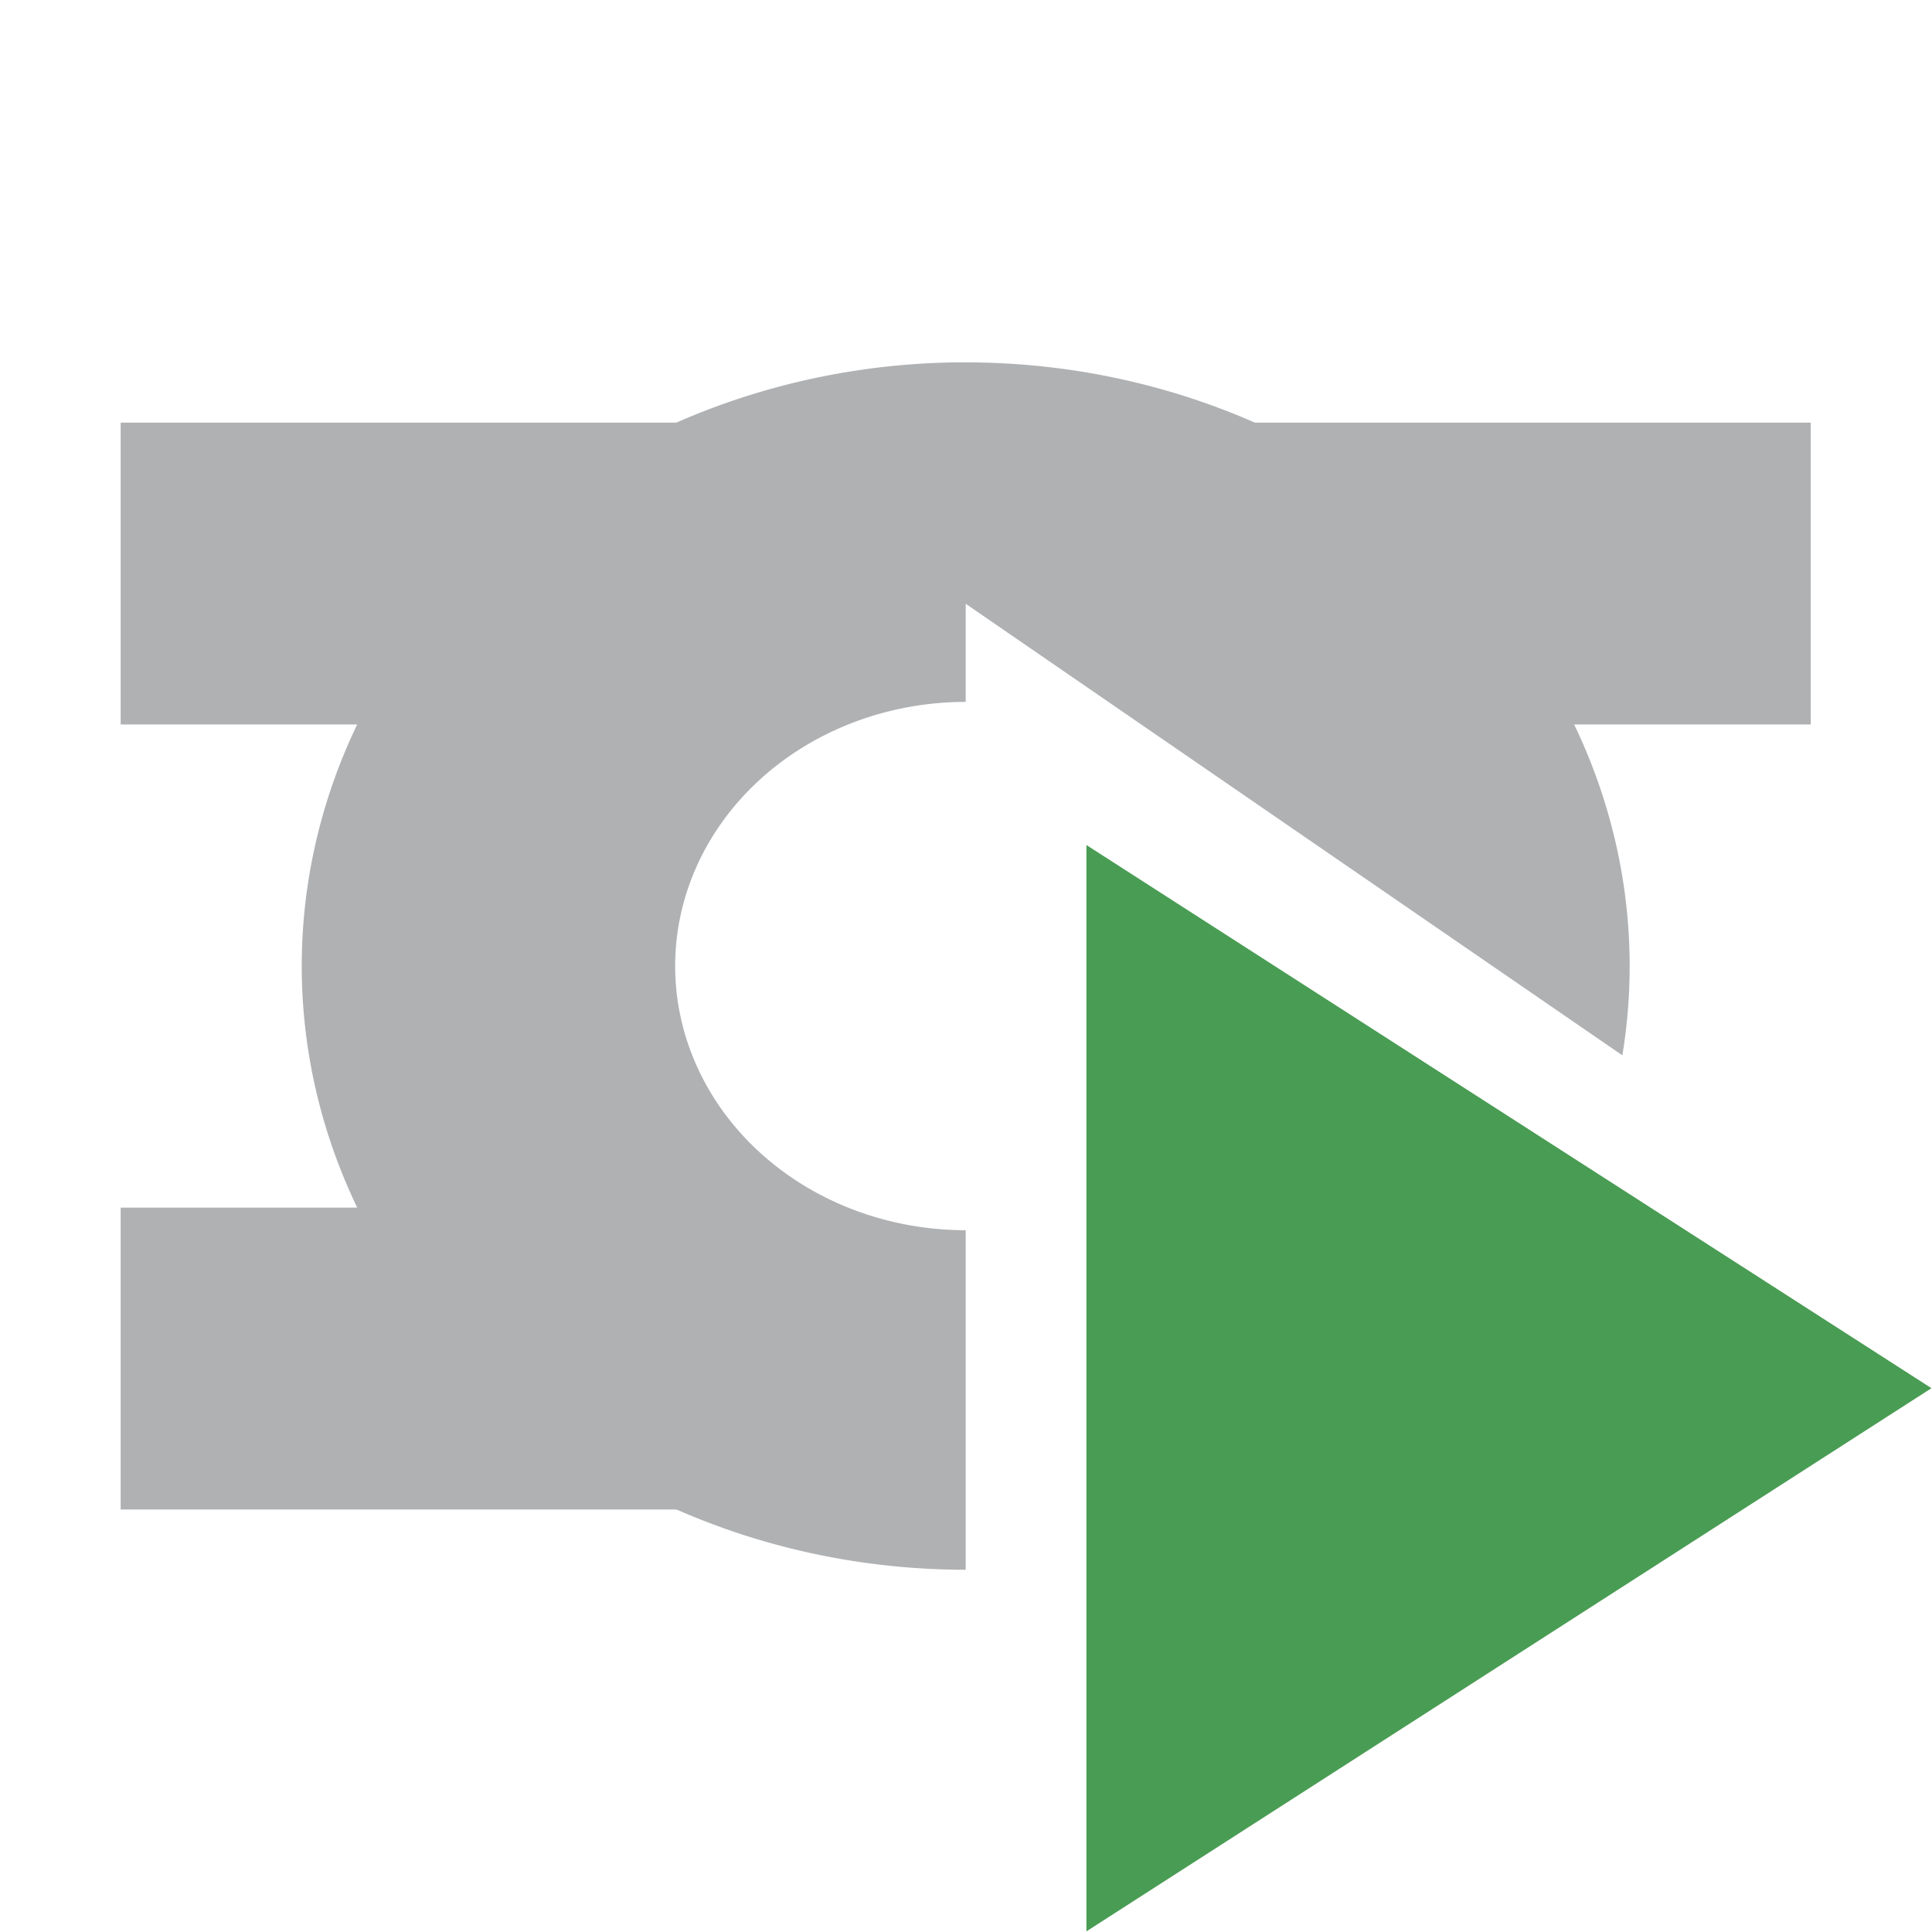 <?xml version="1.0" encoding="UTF-8" standalone="no"?>
<svg
   xmlns:dc="http://purl.org/dc/elements/1.1/"
   xmlns:cc="http://creativecommons.org/ns#"
   xmlns:rdf="http://www.w3.org/1999/02/22-rdf-syntax-ns#"
   xmlns:svg="http://www.w3.org/2000/svg"
   xmlns="http://www.w3.org/2000/svg"
   xmlns:sodipodi="http://sodipodi.sourceforge.net/DTD/sodipodi-0.dtd"
   xmlns:inkscape="http://www.inkscape.org/namespaces/inkscape"
   width="16"
   height="16"
   viewBox="0 0 16 16"
   fill="none"
   version="1.1"
   id="svg4"
   sodipodi:docname="tyeRun_dark.svg"
   inkscape:version="1.0.2 (394de47547, 2021-03-26)">
  <defs
     id="defs8">
    <inkscape:perspective
       sodipodi:type="inkscape:persp3d"
       inkscape:vp_x="0 : 8 : 1"
       inkscape:vp_y="0 : 1000 : 0"
       inkscape:vp_z="16 : 8 : 1"
       inkscape:persp3d-origin="8 : 5.3333333 : 1"
       id="perspective1045" />
    <clipPath
       clipPathUnits="userSpaceOnUse"
       id="clipPath883">
      <path
         id="path885"
         style="fill:#000000;stroke-width:0.739"
         d="M 0.5,0.682 V 12.318 H 6.5 V 4.318 L 12.5,8.318 V 0.682 Z M 12.5,8.318 6.5,12.318 H 12.5 Z" />
    </clipPath>
  </defs>
  <sodipodi:namedview
     pagecolor="#ffffff"
     bordercolor="#666666"
     borderopacity="1"
     objecttolerance="10"
     gridtolerance="10"
     guidetolerance="10"
     inkscape:pageopacity="0"
     inkscape:pageshadow="2"
     inkscape:window-width="1848"
     inkscape:window-height="1016"
     id="namedview6"
     showgrid="true"
     inkscape:zoom="43.351085"
     inkscape:cx="9.664086"
     inkscape:cy="12.091152"
     inkscape:window-x="0"
     inkscape:window-y="0"
     inkscape:window-maximized="1"
     inkscape:current-layer="g841"
     inkscape:document-rotation="0"
     inkscape:object-nodes="false"
     inkscape:object-paths="true"
     inkscape:snap-intersection-paths="true"
     inkscape:snap-smooth-nodes="false">
    <inkscape:grid
       type="xygrid"
       id="grid835"
       spacingx="0.5"
       spacingy="0.5" />
  </sodipodi:namedview>
  <g
     id="g840"
     transform="matrix(1.333,0,0,1.375,-0.667,-0.937)">
    <g
       id="g841">
      <g
         id="g1043">
        <g
           id="g850"
           clip-path="url(#clipPath883)">
          <g
             id="g919">
            <path
               id="path837"
               style="fill:#afb1b3;fill-opacity:1;stroke-width:0.95"
               d="M 6.438,2.864 A 4.125,3.636 0 0 0 2.375,6.5 4.125,3.636 0 0 0 6.5,10.136 4.125,3.636 0 0 0 10.625,6.5 4.125,3.636 0 0 0 6.5,2.864 a 4.125,3.636 0 0 0 -0.062,0 z m 0.062,2.045 A 1.805,1.591 0 0 1 8.305,6.5 1.805,1.591 0 0 1 6.5,8.091 1.805,1.591 0 0 1 4.695,6.5 1.805,1.591 0 0 1 6.5,4.909 Z" />
            <g
               id="g842">
              <rect
                 style="fill:#afb1b3;fill-opacity:1;stroke-width:1.14"
                 id="rect836"
                 width="3.75"
                 height="1.818"
                 x="8"
                 y="3.227" />
              <rect
                 style="fill:#afb1b3;fill-opacity:1;stroke-width:1.14"
                 id="rect836-6"
                 width="3.75"
                 height="1.818"
                 x="1.25"
                 y="7.955" />
              <rect
                 style="fill:#afb1b3;fill-opacity:1;stroke-width:1.14"
                 id="rect836-7"
                 width="3.75"
                 height="1.818"
                 x="1.25"
                 y="3.227" />
            </g>
          </g>
        </g>
      </g>
      <polygon
         fill="#499c54"
         points="16,11.5 9,16 9,7 "
         id="polygon2"
         transform="matrix(0.75,0,0,0.727,0.5,0.682)" />
    </g>
  </g>
</svg>
